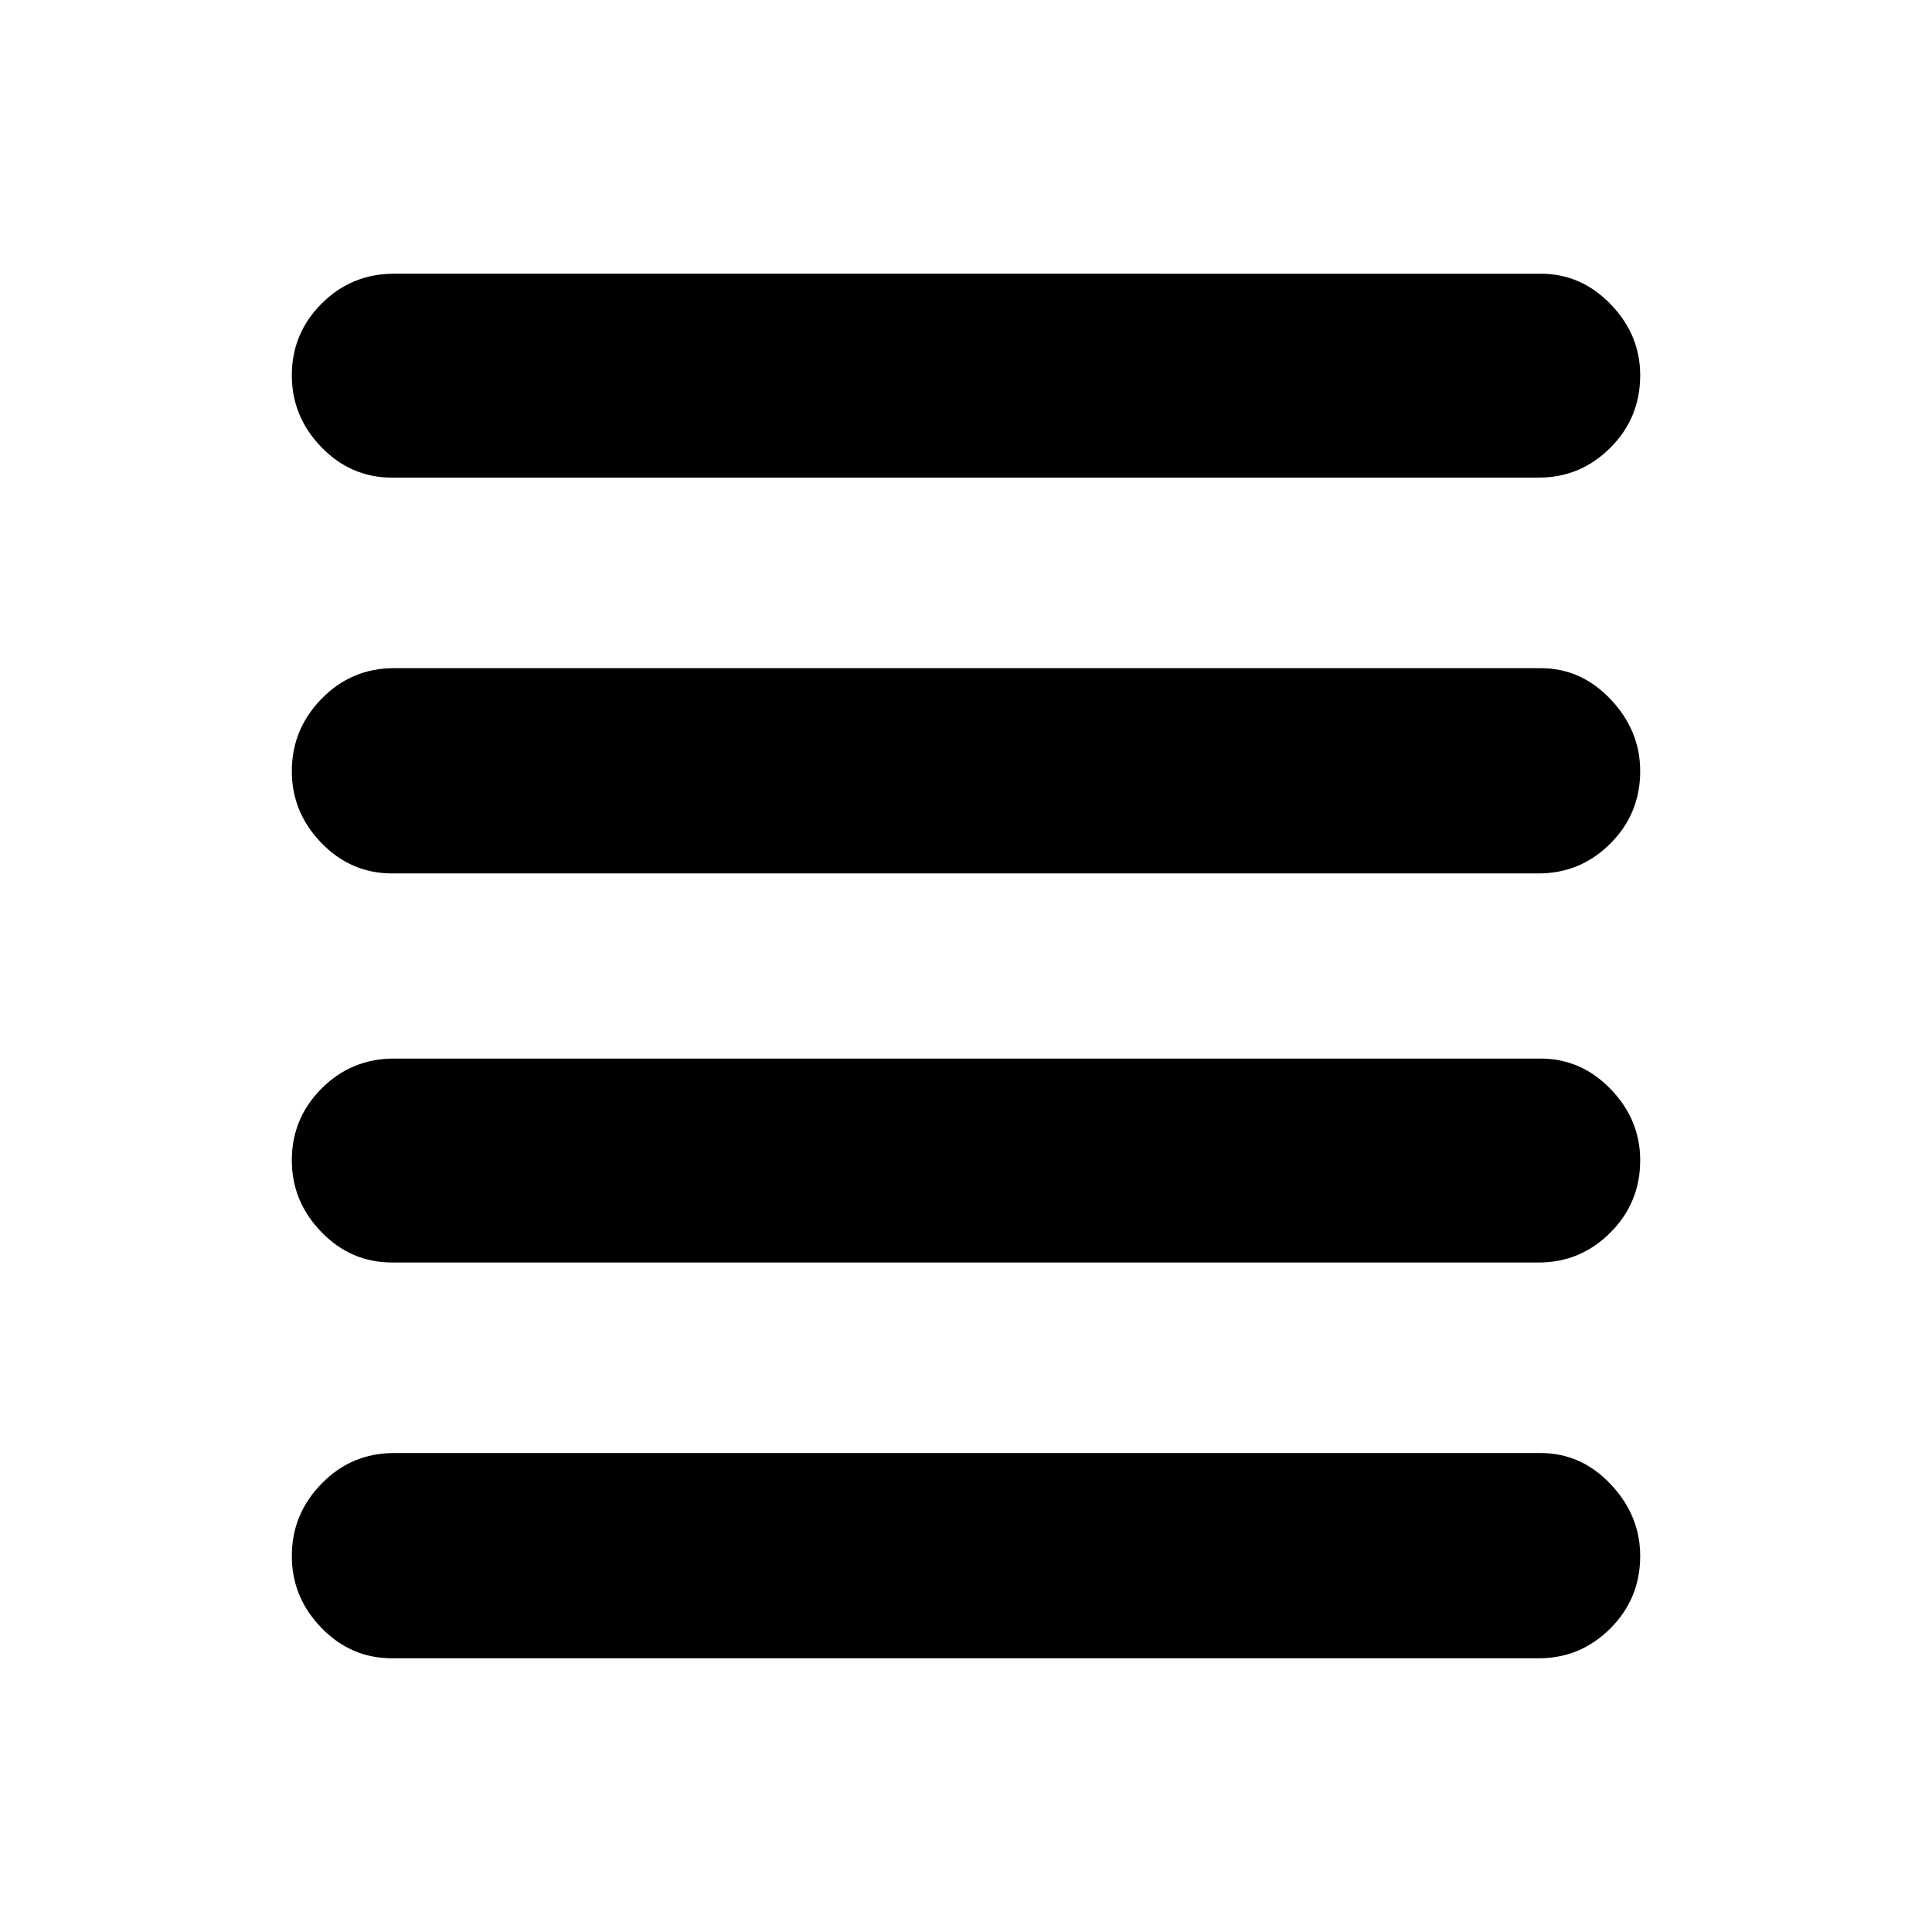 <svg xmlns="http://www.w3.org/2000/svg" height="40" viewBox="0 -960 960 960" width="40"><path d="M194.83-332.67q-20.5 0-35.16-15.16Q145-363 145-383.5q0-20.83 14.83-35.67 14.84-14.83 36-14.83H765.5q20.17 0 34.83 15.17Q815-403.67 815-383.5q0 21.17-14.83 36-14.84 14.83-35.67 14.83H194.83Zm0 196.67q-20.5 0-35.16-15.17Q145-166.33 145-186.83q0-20.84 14.83-36 14.84-15.17 36-15.17H765.5q20.17 0 34.83 15.5Q815-207 815-186.83q0 21.16-14.83 36Q785.33-136 764.5-136H194.83Zm0-390q-20.5 0-35.16-15.17Q145-556.33 145-576.83q0-20.84 14.83-36 14.84-15.17 36-15.17H765.5q20.17 0 34.83 15.5Q815-597 815-576.83q0 21.16-14.83 36Q785.33-526 764.5-526H194.83Zm0-196.67q-20.5 0-35.16-15.16Q145-753 145-773.5q0-20.83 14.83-35.67 14.84-14.83 36-14.83H765.5q20.17 0 34.83 15.17Q815-793.67 815-773.5q0 21.17-14.83 36-14.84 14.83-35.67 14.83H194.83Z"/></svg>